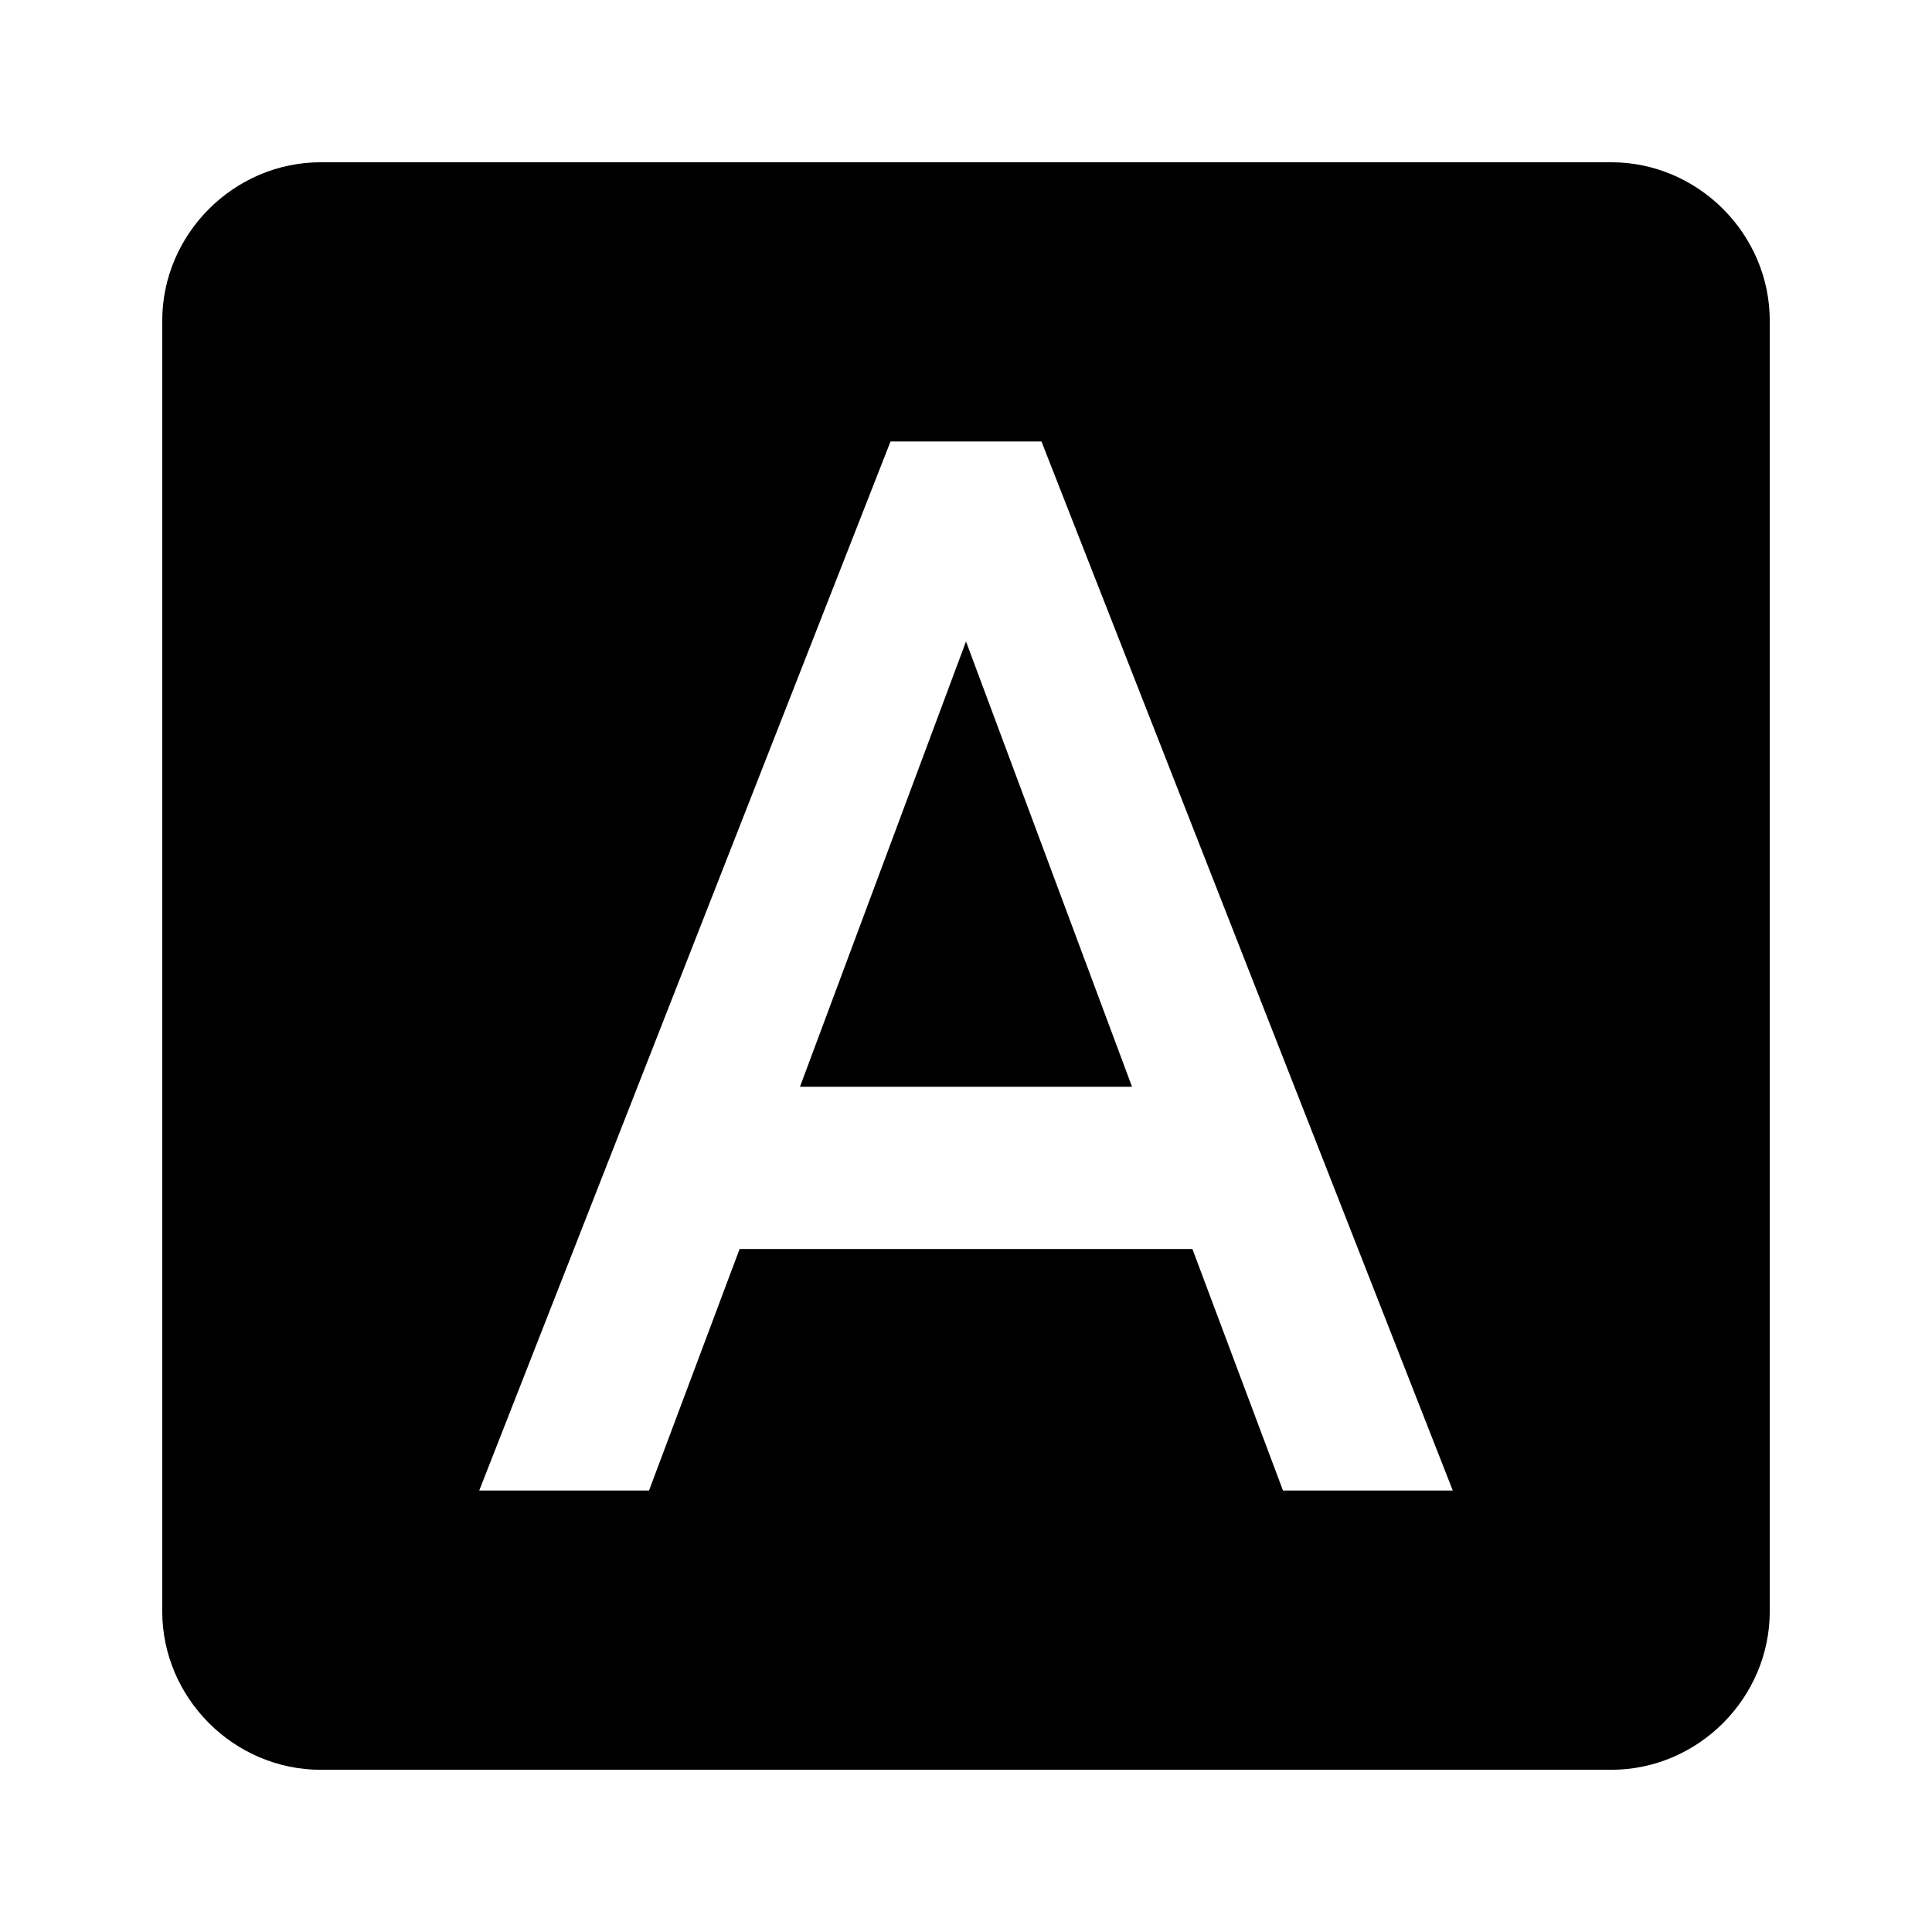 <?xml version="1.0" encoding="utf-8"?>
<!-- Generated by IcoMoon.io -->
<!DOCTYPE svg PUBLIC "-//W3C//DTD SVG 1.1//EN" "http://www.w3.org/Graphics/SVG/1.1/DTD/svg11.dtd">
<svg version="1.1" xmlns="http://www.w3.org/2000/svg" xmlns:xlink="http://www.w3.org/1999/xlink" width="80" height="80" viewBox="0 0 80 80">
<path d="M53.125 61.719h7.031l-17.031-43.438h-6.25l-17.031 43.438h7.031l3.75-10h18.75zM66.719 6.719c3.594 0 6.563 2.969 6.563 6.563v53.438c0 3.594-2.969 6.563-6.563 6.563h-53.438c-3.594 0-6.563-2.969-6.563-6.563v-53.438c0-3.594 2.969-6.563 6.563-6.563h53.438zM33.125 45l6.875-18.438 6.875 18.438h-13.75z"></path>
</svg>
